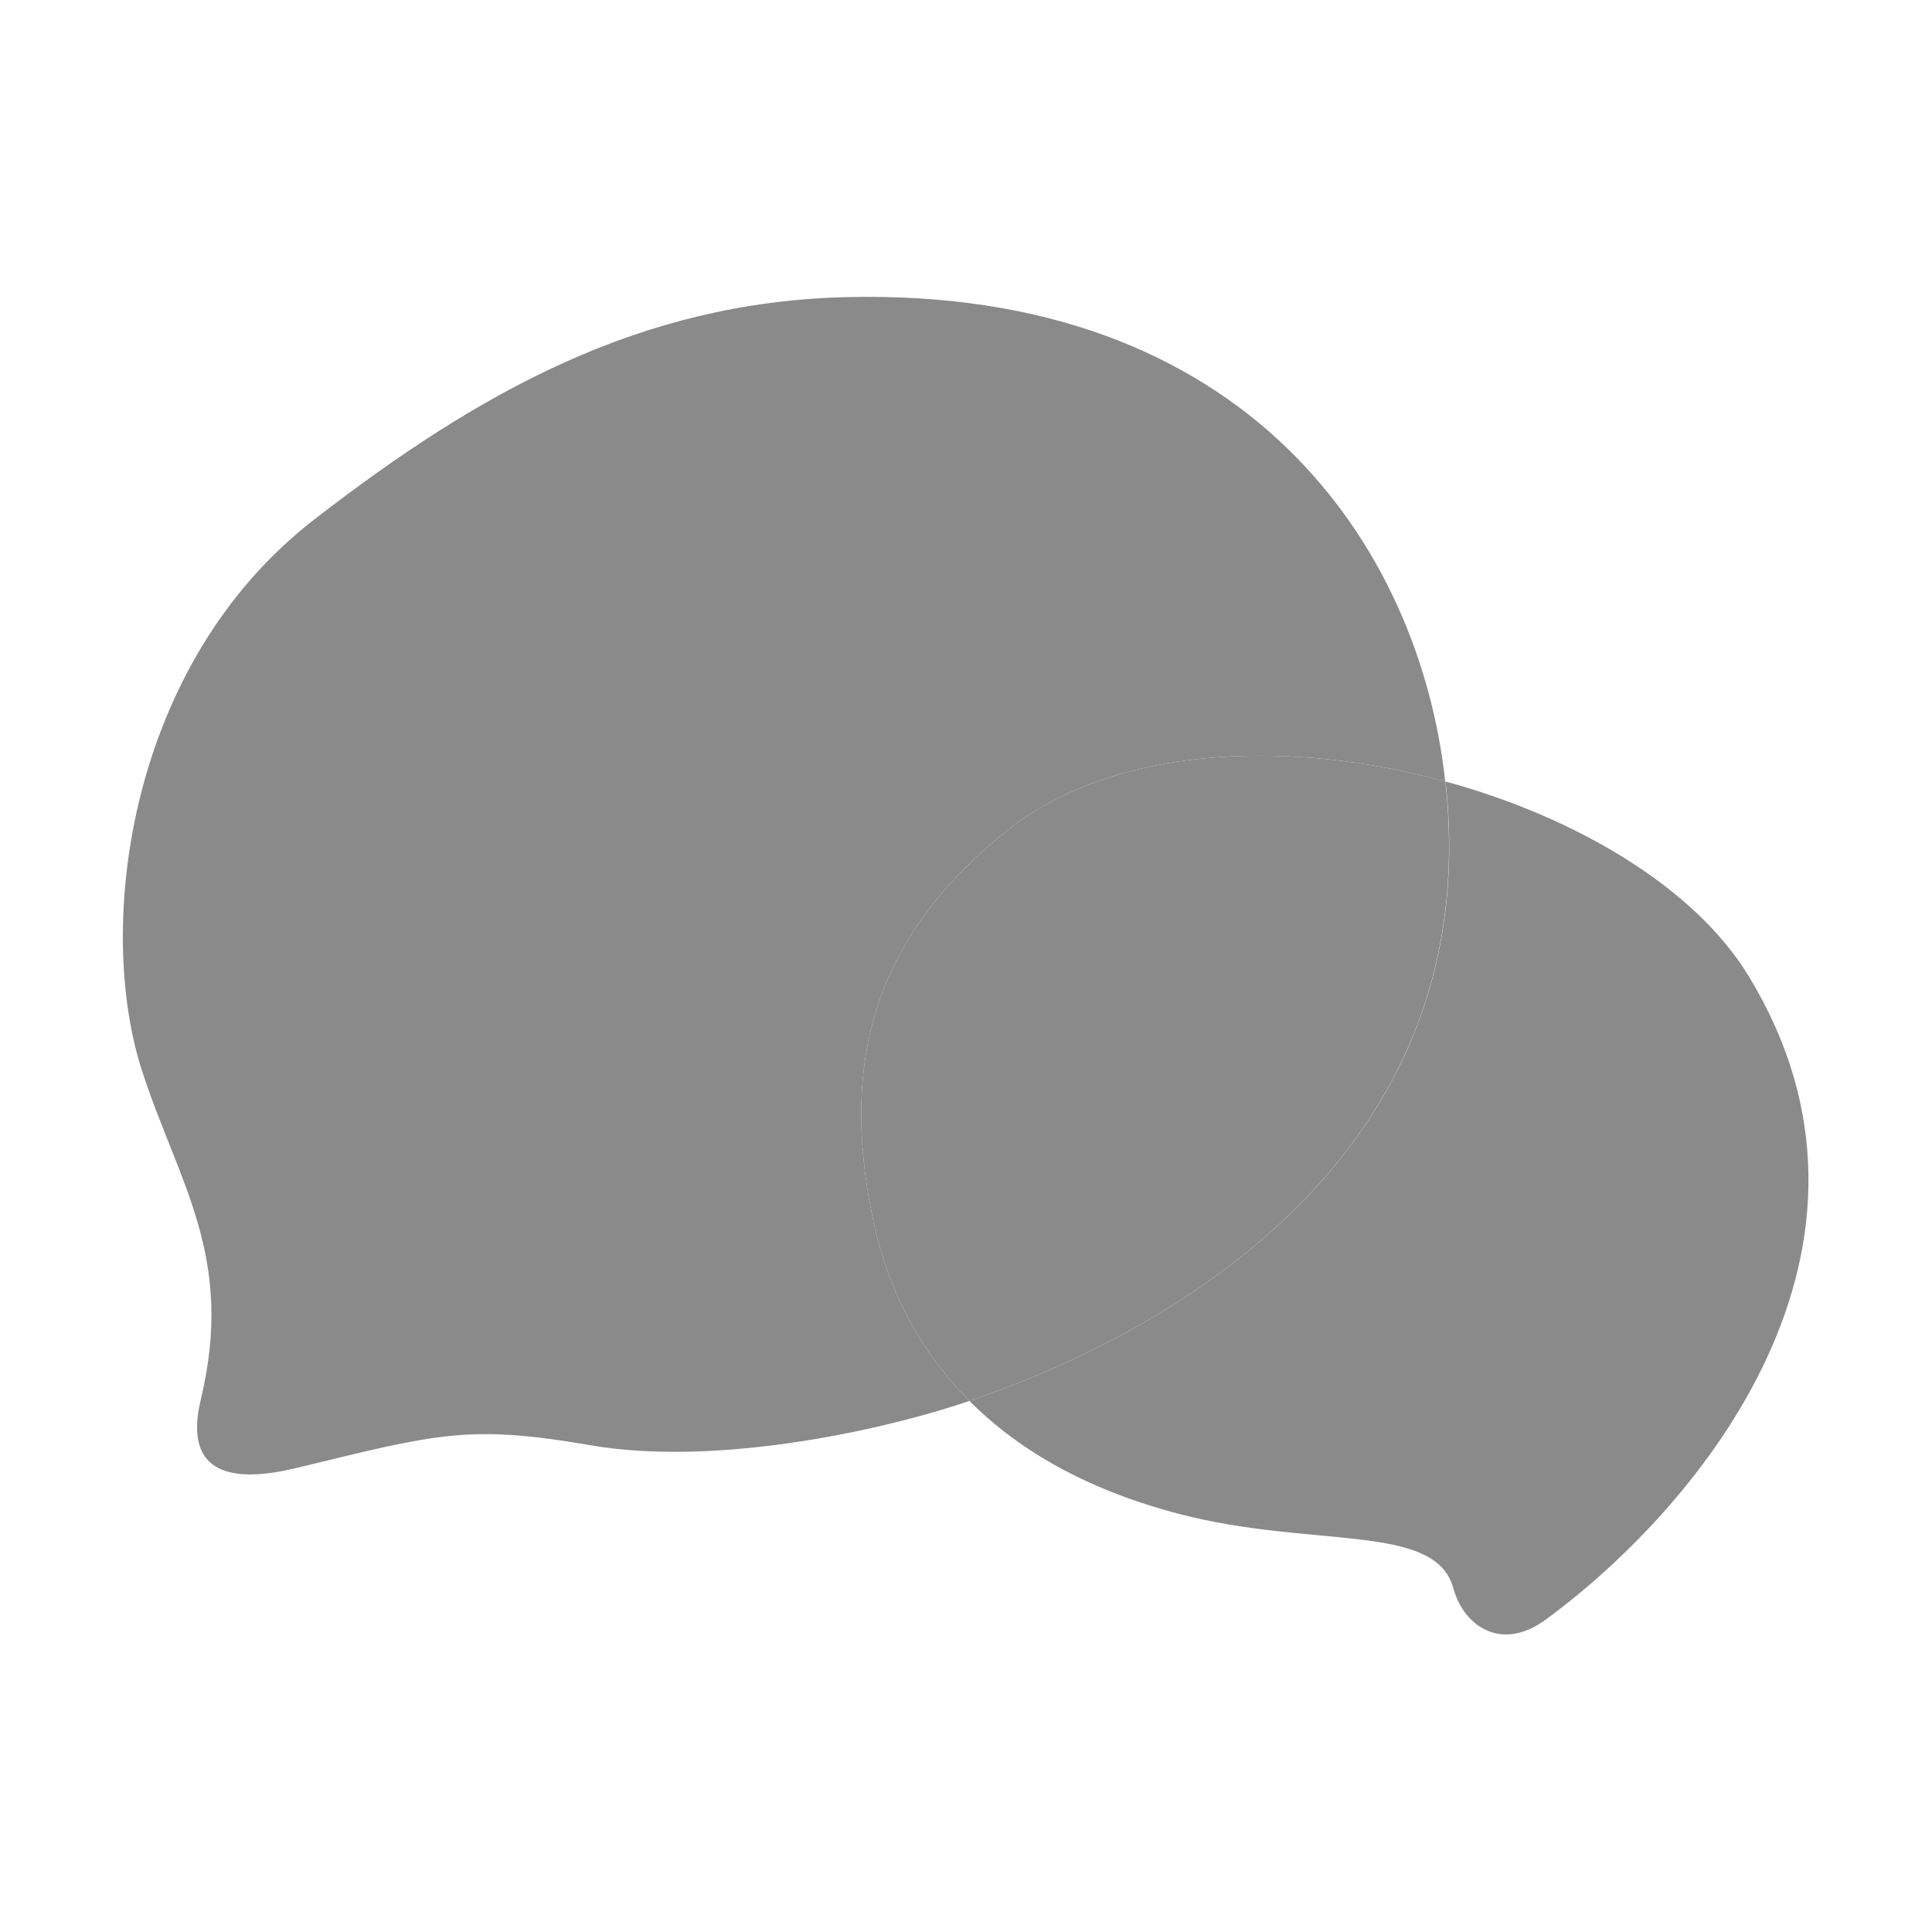 <?xml version="1.0" standalone="no"?><!DOCTYPE svg PUBLIC "-//W3C//DTD SVG 1.1//EN" "http://www.w3.org/Graphics/SVG/1.1/DTD/svg11.dtd"><svg t="1739201828470" class="icon" viewBox="0 0 1024 1024" version="1.1" xmlns="http://www.w3.org/2000/svg" p-id="10070" xmlns:xlink="http://www.w3.org/1999/xlink" width="200" height="200"><path d="M462 643c-15.4-78-0.9-144.5 71.3-202.4 56.9-45.6 149.8-49.1 232.7-26.4C752.4 289.5 660.7 152 447.9 157.5c-108.8 2.8-193.8 50.1-281.3 117.8-98.7 76.3-116.2 215.3-91.4 292 19.6 60.4 49.4 98.6 31.2 174.6-9.7 40.7 18.3 43.9 50.1 36.3C231.7 760 248 754.8 312.9 766c64.8 11.2 149.8-6.8 195.2-21.6 1.7-0.6 3.8-1.3 5.7-1.9-27.4-27.5-44.3-61.3-51.8-99.5z" fill="#8a8a8a" p-id="10071"></path><path d="M926.8 517.3c-28.5-46.8-91.1-84.1-160.7-103.1 0.1 0.7 0.2 1.3 0.3 2 22.1 213.4-175.7 300.3-252.6 326.3 26.6 26.7 63.2 47.4 111.1 59.9 71.3 18.6 135.8 4.4 145.4 39.4 5.6 20.4 25.7 33.8 49 16.6 83-60.9 194.8-197.7 107.5-341.1z" fill="#8a8a8a" p-id="10072"></path><path d="M766.3 416.2c-0.1-0.7-0.2-1.3-0.3-2-83-22.7-175.8-19.2-232.7 26.4C461.1 498.5 446.6 565 462 643c7.5 38.2 24.4 72 51.8 99.5 76.9-26 274.6-112.9 252.5-326.3z" fill="#8a8a8a" p-id="10073"></path></svg>
